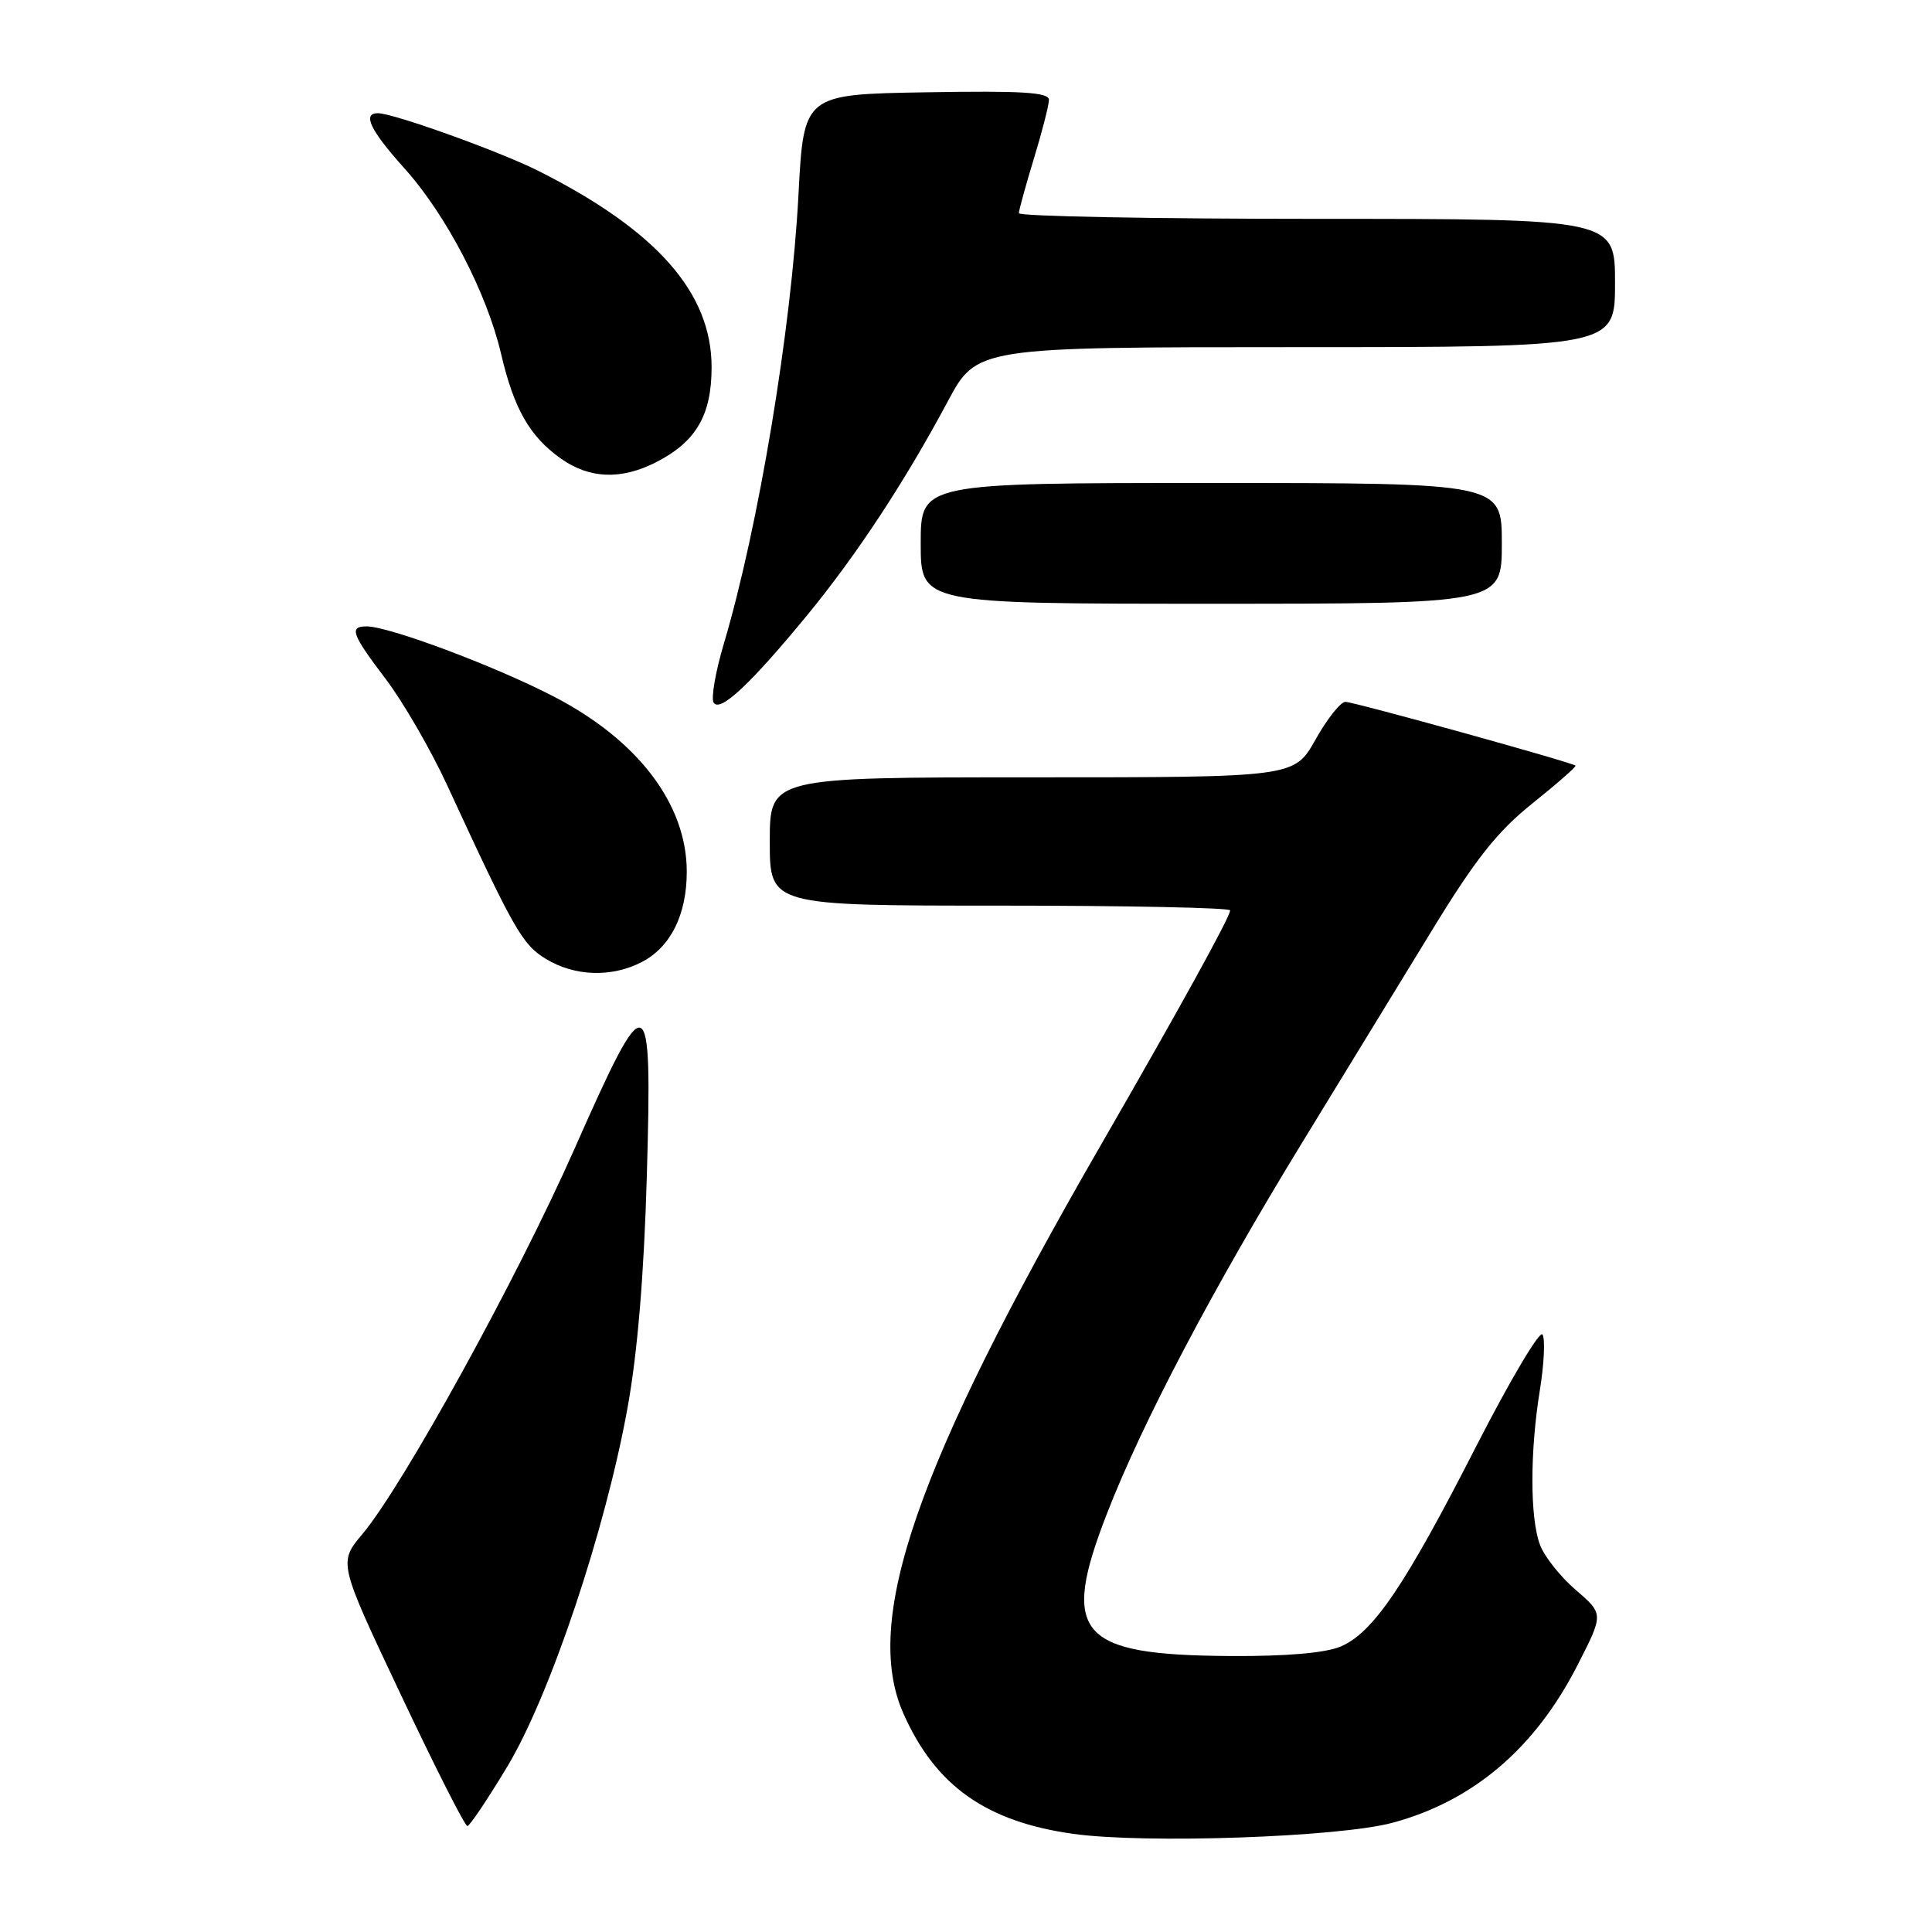 <?xml version="1.0" encoding="UTF-8" standalone="no"?>
<!DOCTYPE svg PUBLIC "-//W3C//DTD SVG 1.1//EN" "http://www.w3.org/Graphics/SVG/1.1/DTD/svg11.dtd" >
<svg xmlns="http://www.w3.org/2000/svg" xmlns:xlink="http://www.w3.org/1999/xlink" version="1.1" viewBox="0 0 256 256">
 <g >
 <path fill="currentColor"
d=" M 184.50 241.53 C 195.20 238.65 203.39 231.68 209.02 220.66 C 212.50 213.86 212.50 213.86 208.80 210.68 C 206.76 208.93 204.62 206.23 204.05 204.68 C 202.72 201.12 202.72 192.34 204.04 184.20 C 204.60 180.74 204.76 177.42 204.39 176.83 C 204.03 176.24 200.08 182.90 195.61 191.63 C 186.14 210.17 181.95 216.35 177.63 218.18 C 175.61 219.03 170.44 219.48 163.00 219.43 C 142.85 219.31 140.46 216.53 146.70 200.50 C 151.37 188.49 160.71 170.74 172.55 151.39 C 177.90 142.65 185.61 130.04 189.69 123.36 C 195.51 113.83 198.38 110.20 203.06 106.45 C 206.33 103.83 208.90 101.58 208.76 101.45 C 208.24 101.00 179.39 93.00 178.27 93.00 C 177.64 93.00 175.85 95.25 174.31 98.00 C 171.50 103.00 171.50 103.00 136.75 103.00 C 102.00 103.00 102.00 103.00 102.00 111.50 C 102.00 120.00 102.00 120.00 132.50 120.00 C 149.28 120.00 163.00 120.28 163.00 120.63 C 163.00 121.48 156.44 133.39 145.71 152.00 C 121.36 194.24 114.25 214.77 119.71 227.06 C 123.96 236.63 130.65 241.37 142.17 242.99 C 151.69 244.33 177.40 243.44 184.50 241.53 Z  M 67.22 234.08 C 72.88 224.68 80.23 202.74 83.16 186.50 C 84.48 179.21 85.34 168.84 85.71 155.75 C 86.43 130.34 85.89 130.15 76.09 152.30 C 68.50 169.45 53.42 196.83 48.03 203.26 C 44.84 207.06 44.84 207.06 53.10 224.53 C 57.64 234.14 61.61 241.98 61.93 241.96 C 62.24 241.95 64.62 238.40 67.22 234.08 Z  M 85.03 127.48 C 88.86 125.50 91.00 121.21 91.00 115.50 C 91.00 106.55 84.52 98.04 73.29 92.25 C 65.47 88.21 51.54 83.00 48.58 83.00 C 46.22 83.00 46.59 84.02 51.15 90.03 C 53.43 93.04 57.07 99.33 59.23 104.00 C 68.13 123.27 69.19 125.15 72.35 127.07 C 76.14 129.38 81.05 129.54 85.03 127.48 Z  M 106.97 81.50 C 113.51 73.54 119.91 63.80 125.55 53.25 C 129.42 46.00 129.42 46.00 171.71 46.00 C 214.00 46.00 214.00 46.00 214.00 37.50 C 214.00 29.00 214.00 29.00 174.50 29.00 C 152.78 29.00 135.00 28.66 135.01 28.25 C 135.01 27.84 135.91 24.58 137.00 21.00 C 138.09 17.42 138.99 13.93 138.99 13.23 C 139.00 12.23 135.40 12.01 122.75 12.23 C 106.50 12.50 106.50 12.50 105.80 25.83 C 104.86 43.66 100.51 69.81 95.92 85.27 C 94.81 88.99 94.20 92.52 94.56 93.10 C 95.39 94.45 99.42 90.68 106.97 81.50 Z  M 199.00 72.00 C 199.00 64.00 199.00 64.00 160.50 64.00 C 122.00 64.00 122.00 64.00 122.00 72.00 C 122.00 80.00 122.00 80.00 160.50 80.00 C 199.00 80.00 199.00 80.00 199.00 72.00 Z  M 86.93 61.25 C 92.23 58.54 94.29 55.03 94.29 48.65 C 94.29 38.77 86.99 30.51 71.31 22.63 C 66.14 20.04 52.12 15.00 50.07 15.00 C 47.97 15.00 49.07 17.28 53.60 22.32 C 59.12 28.46 64.52 38.82 66.40 46.91 C 68.10 54.17 70.18 57.82 74.30 60.75 C 78.10 63.45 82.29 63.61 86.93 61.25 Z "/>
</g>
</svg>